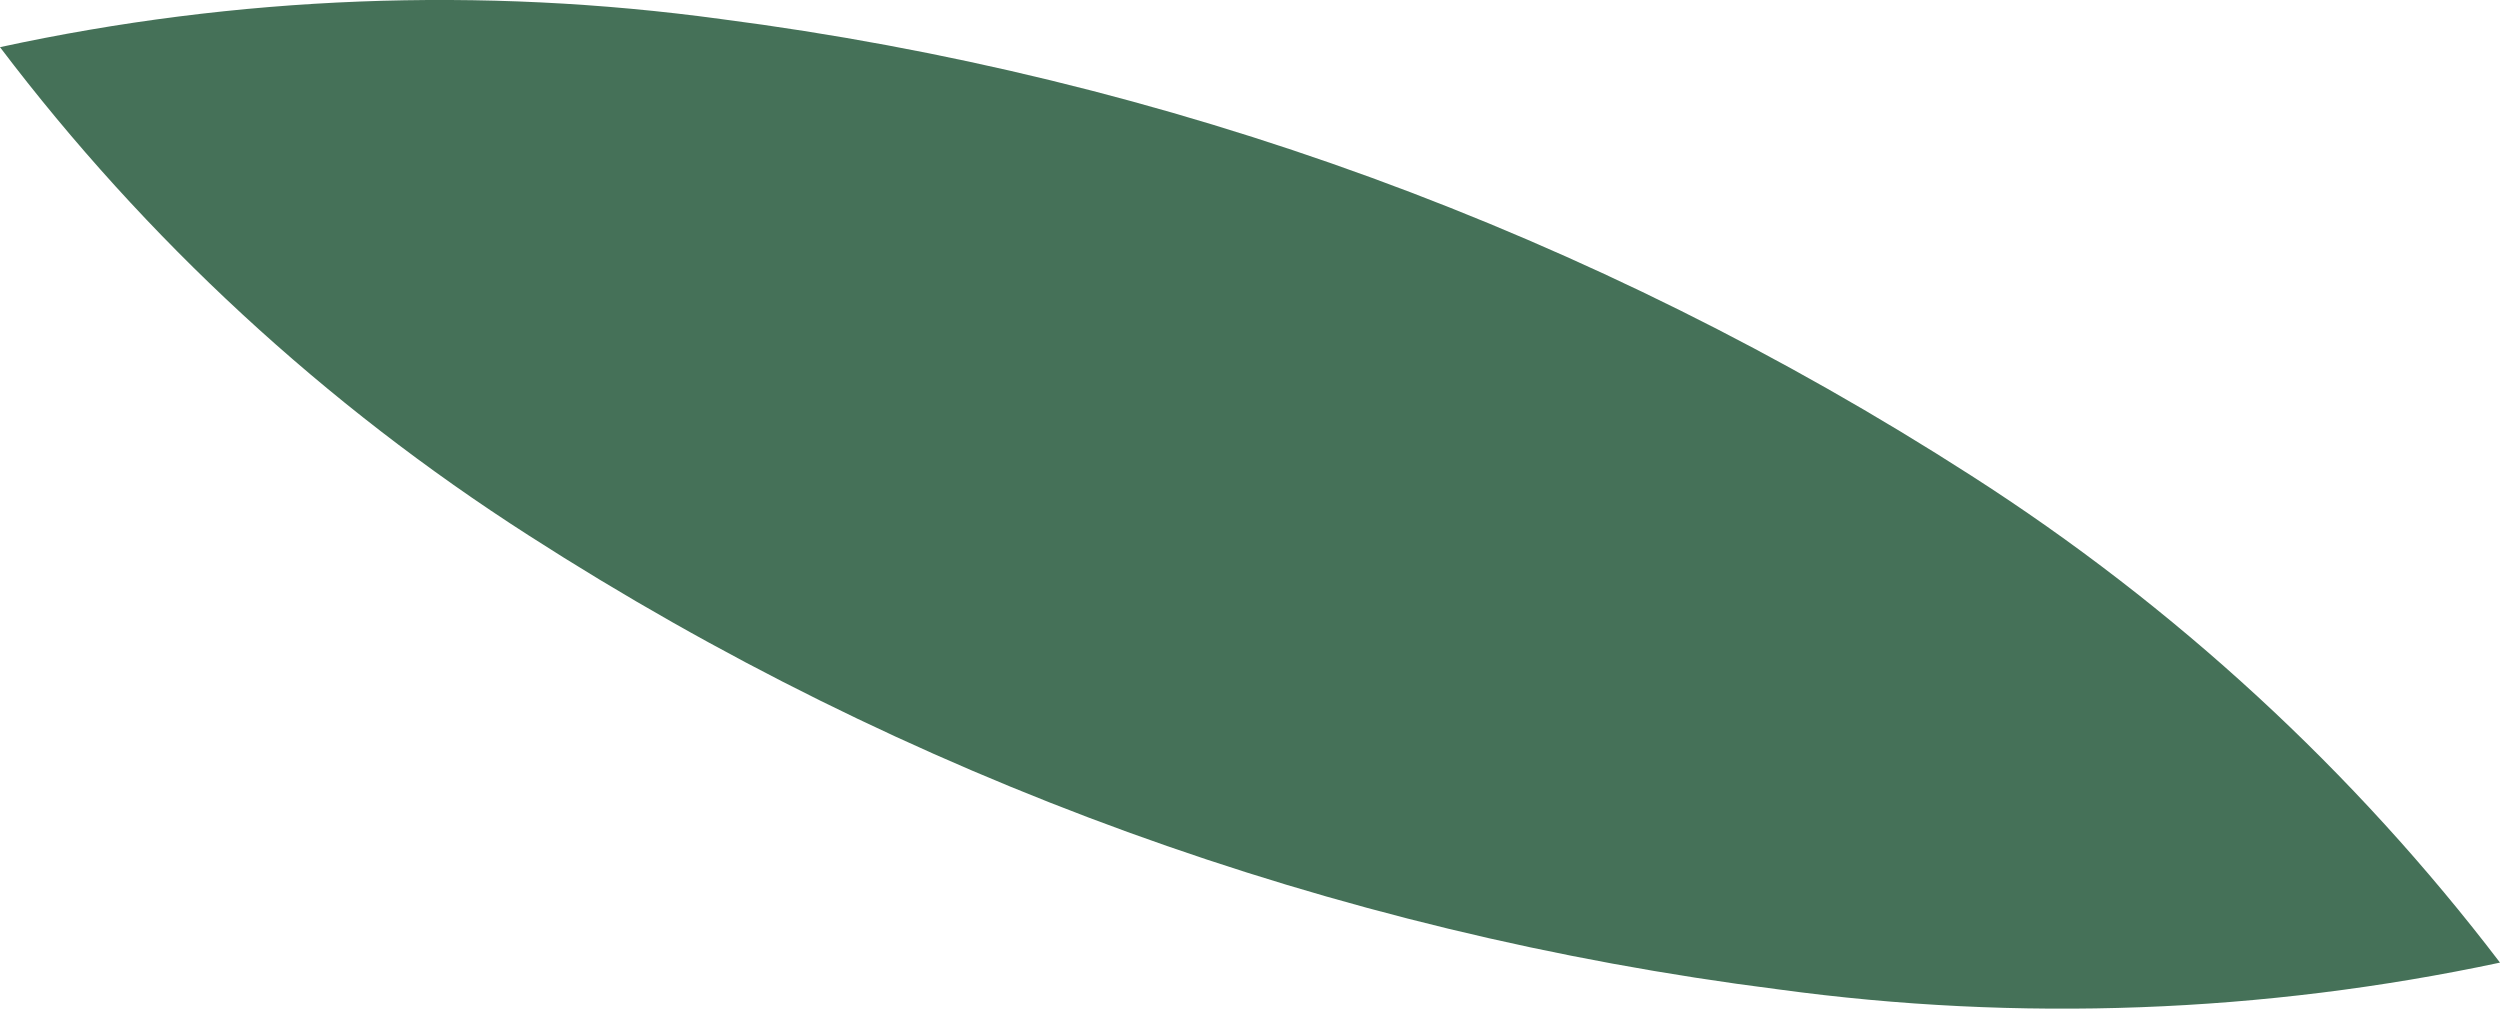 <svg width="22" height="9" viewBox="0 0 22 9" fill="none" xmlns="http://www.w3.org/2000/svg">
<path d="M22 8.471C19.915 8.915 17.767 8.995 15.653 8.707C11.727 8.209 7.966 6.843 4.653 4.712C2.857 3.561 1.281 2.106 0 0.415C2.084 -0.037 4.233 -0.121 6.347 0.168C8.302 0.421 10.222 0.889 12.07 1.564C13.923 2.242 15.692 3.122 17.346 4.185C19.141 5.335 20.716 6.786 22 8.471Z" fill="#457158"/>
</svg>
